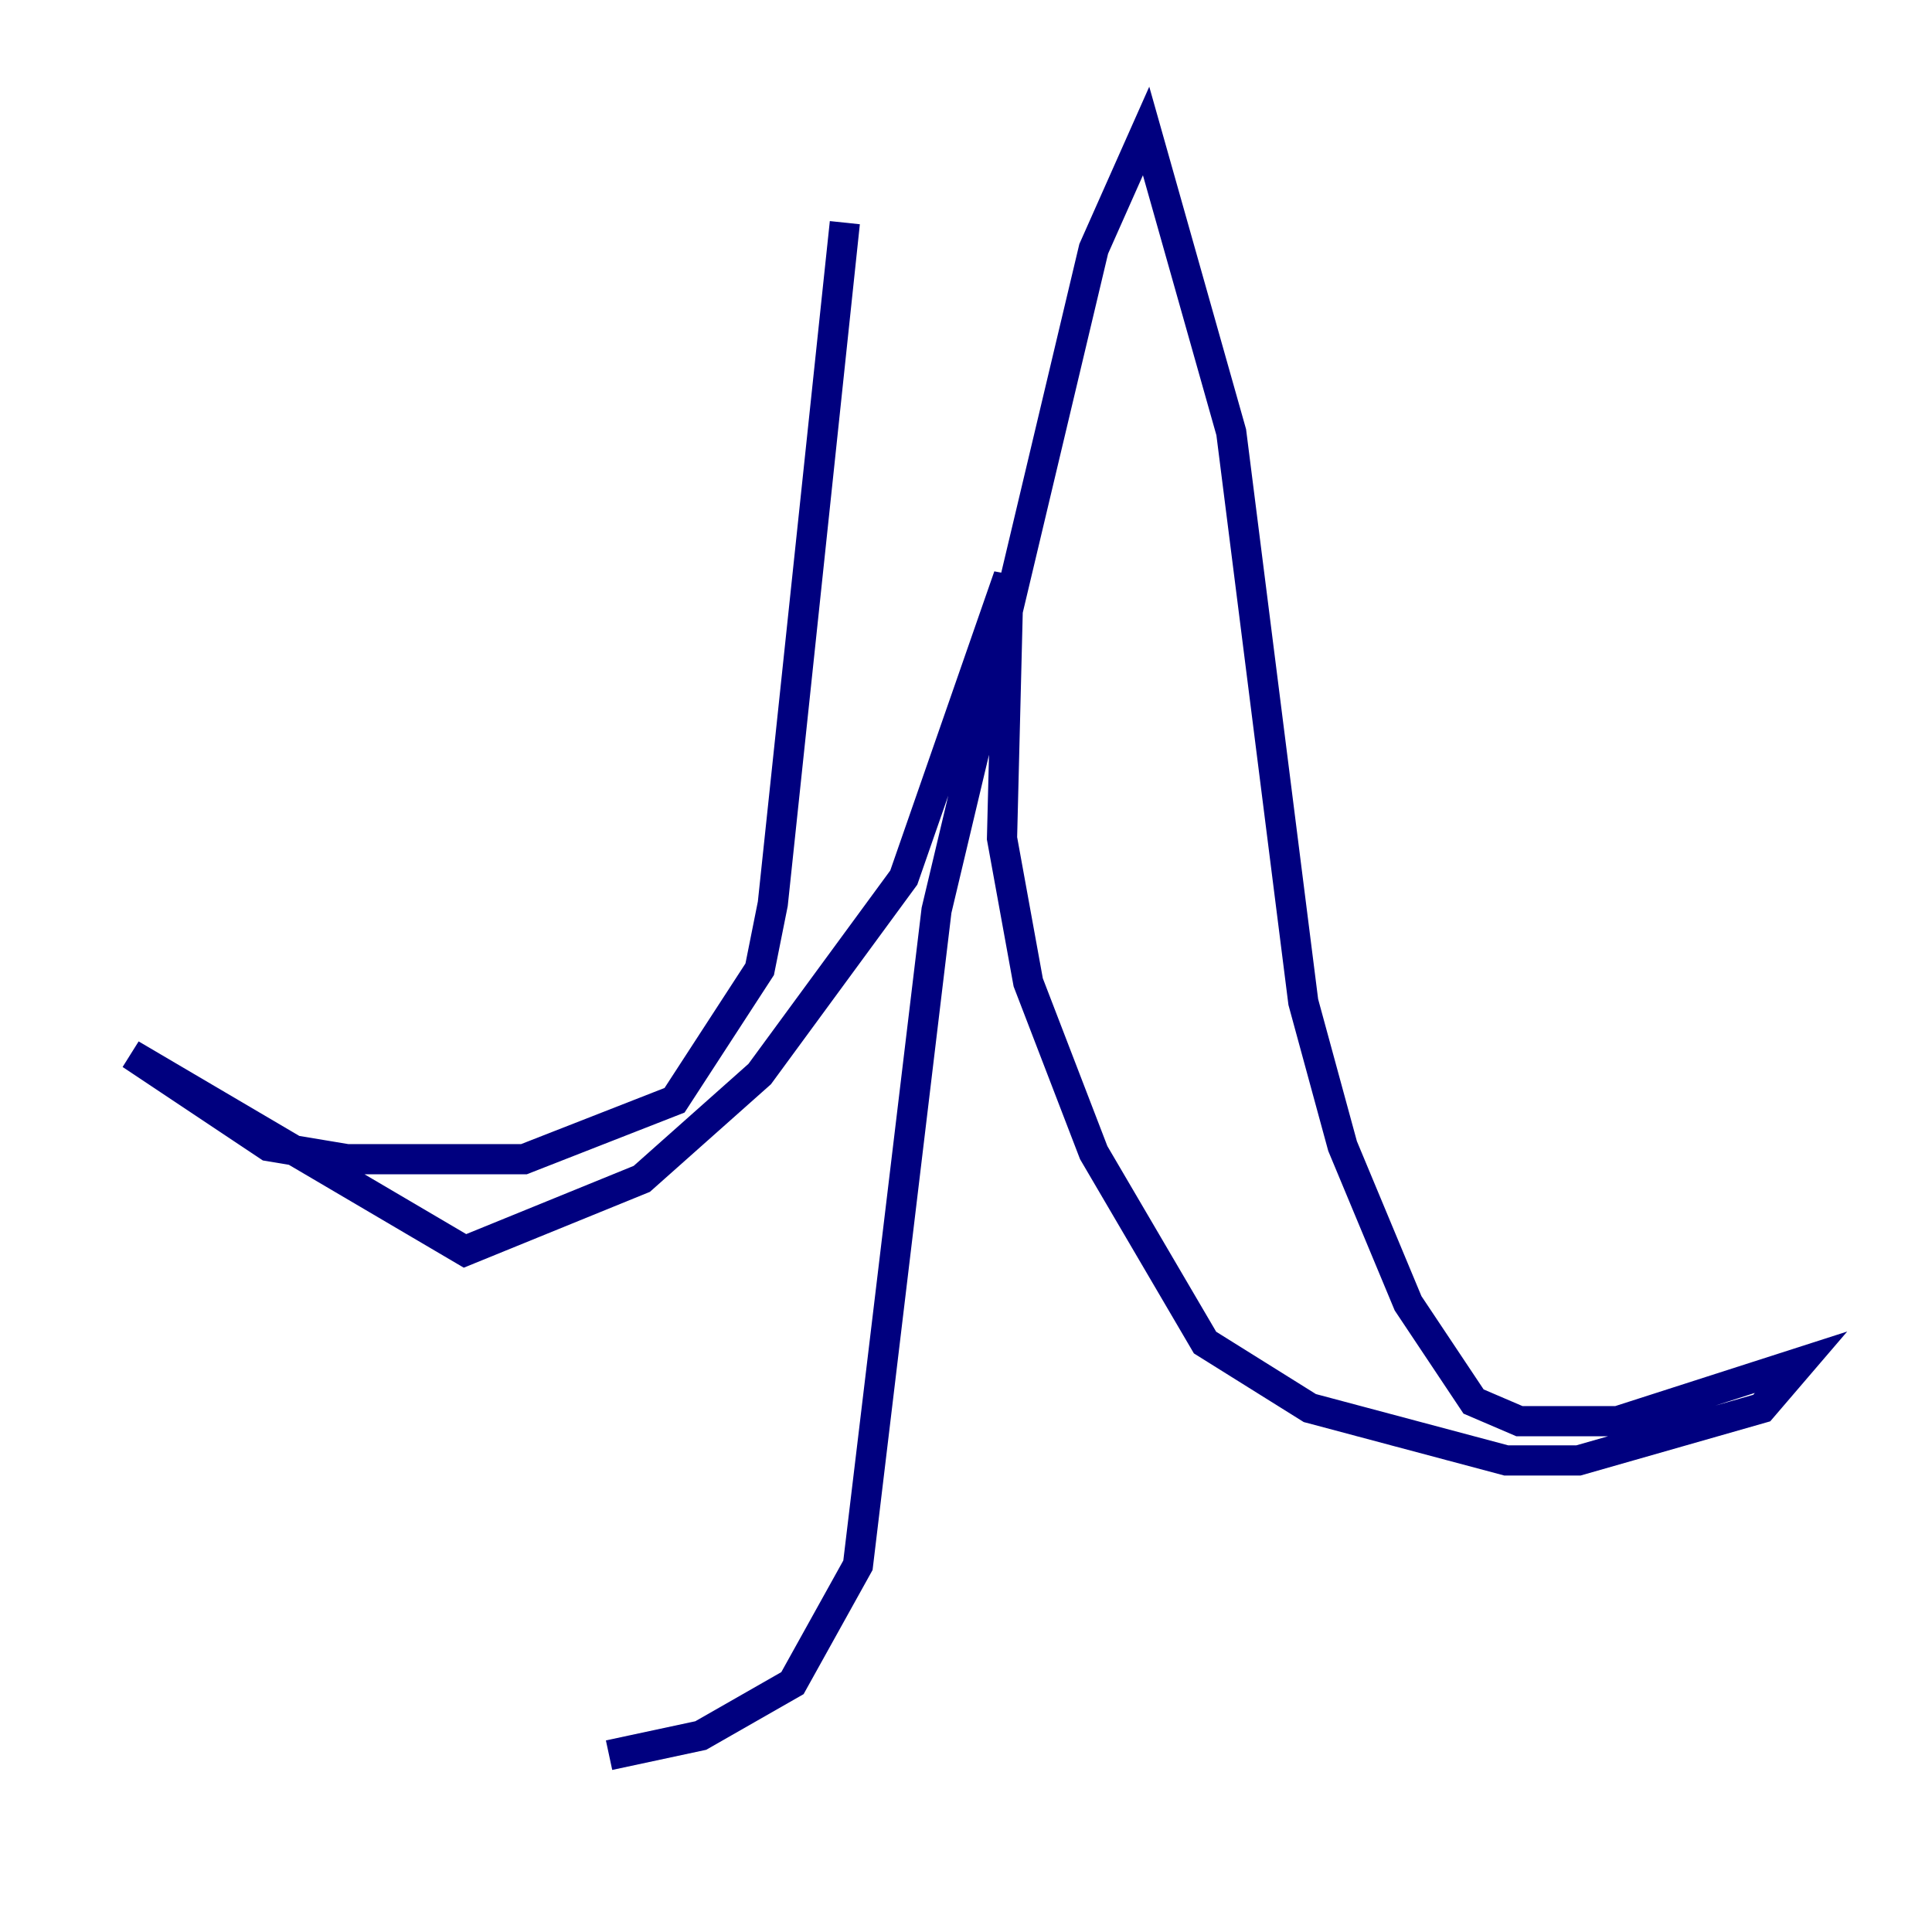 <?xml version="1.0" encoding="utf-8" ?>
<svg baseProfile="tiny" height="128" version="1.2" viewBox="0,0,128,128" width="128" xmlns="http://www.w3.org/2000/svg" xmlns:ev="http://www.w3.org/2001/xml-events" xmlns:xlink="http://www.w3.org/1999/xlink"><defs /><polyline fill="none" points="55.973,14.752 51.2,59.878 50.332,64.217 44.691,72.895 34.712,76.8 22.997,76.8 17.79,75.932 8.678,69.858 30.807,82.875 42.522,78.102 50.332,71.159 59.878,58.142 66.82,38.183 66.386,55.539 68.122,65.085 72.461,76.366 79.837,88.949 86.78,93.288 99.797,96.759 104.57,96.759 116.719,93.288 119.322,90.251 107.173,94.156 100.664,94.156 97.627,92.854 93.288,86.346 88.949,75.932 86.346,66.386 81.573,28.637 75.932,8.678 72.461,16.488 62.047,60.312 56.841,103.702 52.502,111.512 46.427,114.983 40.352,116.285" stroke="#00007f" stroke-width="2" /></svg>